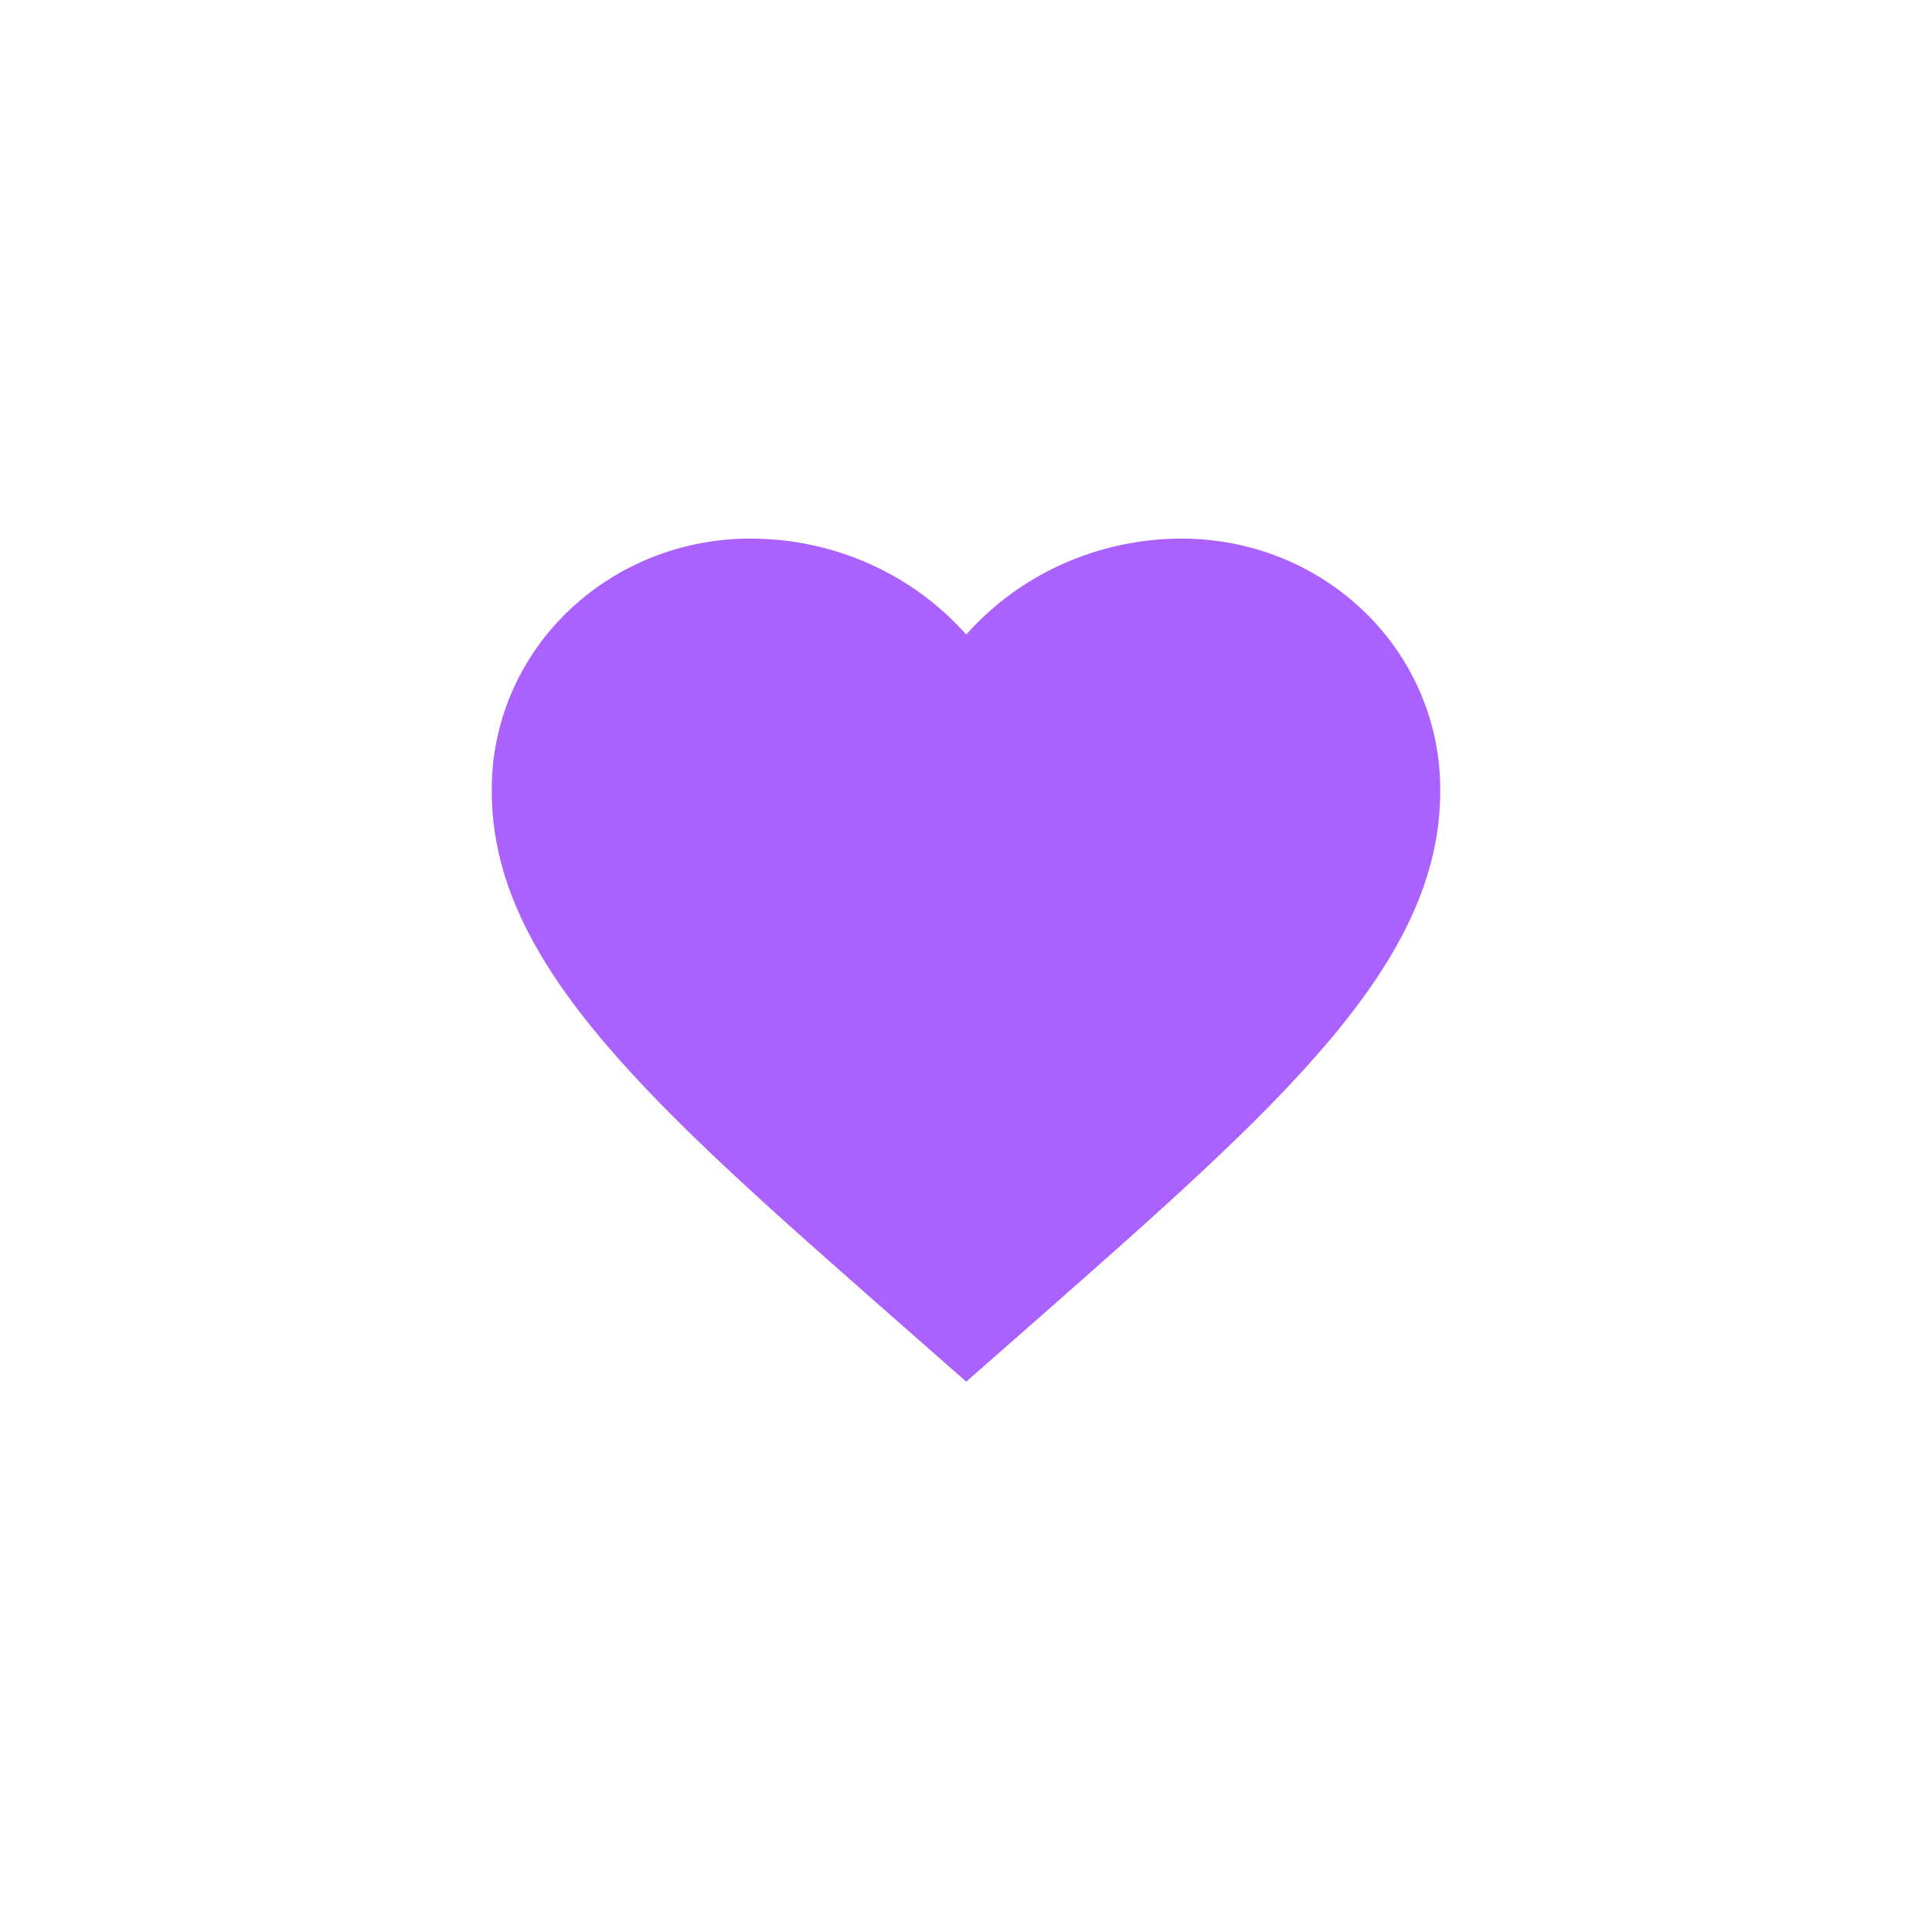 <svg width="33" height="33" viewBox="0 0 33 33" fill="none" xmlns="http://www.w3.org/2000/svg">
<g filter="url(#filter0_d_14443_6003)">
<rect x="3" y="2" width="27" height="27" rx="13.5" fill="white"/>
</g>
<path d="M16.504 23.6L15.325 22.563C11.154 18.9 8.4 16.481 8.4 13.516C8.394 12.948 8.506 12.384 8.728 11.858C8.949 11.332 9.277 10.854 9.692 10.452C10.107 10.05 10.6 9.732 11.143 9.517C11.686 9.302 12.268 9.195 12.854 9.2C13.548 9.205 14.233 9.353 14.863 9.636C15.492 9.919 16.052 10.329 16.504 10.839C16.955 10.33 17.514 9.92 18.142 9.637C18.77 9.355 19.453 9.206 20.145 9.2C20.732 9.195 21.314 9.302 21.857 9.517C22.4 9.732 22.893 10.05 23.308 10.452C23.723 10.854 24.05 11.332 24.272 11.858C24.494 12.384 24.605 12.948 24.6 13.516C24.6 16.481 21.846 18.9 17.674 22.572L16.504 23.6Z" fill="#AA61FF"/>
<defs>
<filter id="filter0_d_14443_6003" x="0" y="0" width="33" height="33" filterUnits="userSpaceOnUse" color-interpolation-filters="sRGB">
<feFlood flood-opacity="0" result="BackgroundImageFix"/>
<feColorMatrix in="SourceAlpha" type="matrix" values="0 0 0 0 0 0 0 0 0 0 0 0 0 0 0 0 0 0 127 0" result="hardAlpha"/>
<feOffset dy="1"/>
<feGaussianBlur stdDeviation="1.5"/>
<feComposite in2="hardAlpha" operator="out"/>
<feColorMatrix type="matrix" values="0 0 0 0 0 0 0 0 0 0 0 0 0 0 0 0 0 0 0.25 0"/>
<feBlend mode="normal" in2="BackgroundImageFix" result="effect1_dropShadow_14443_6003"/>
<feBlend mode="normal" in="SourceGraphic" in2="effect1_dropShadow_14443_6003" result="shape"/>
</filter>
</defs>
</svg>
